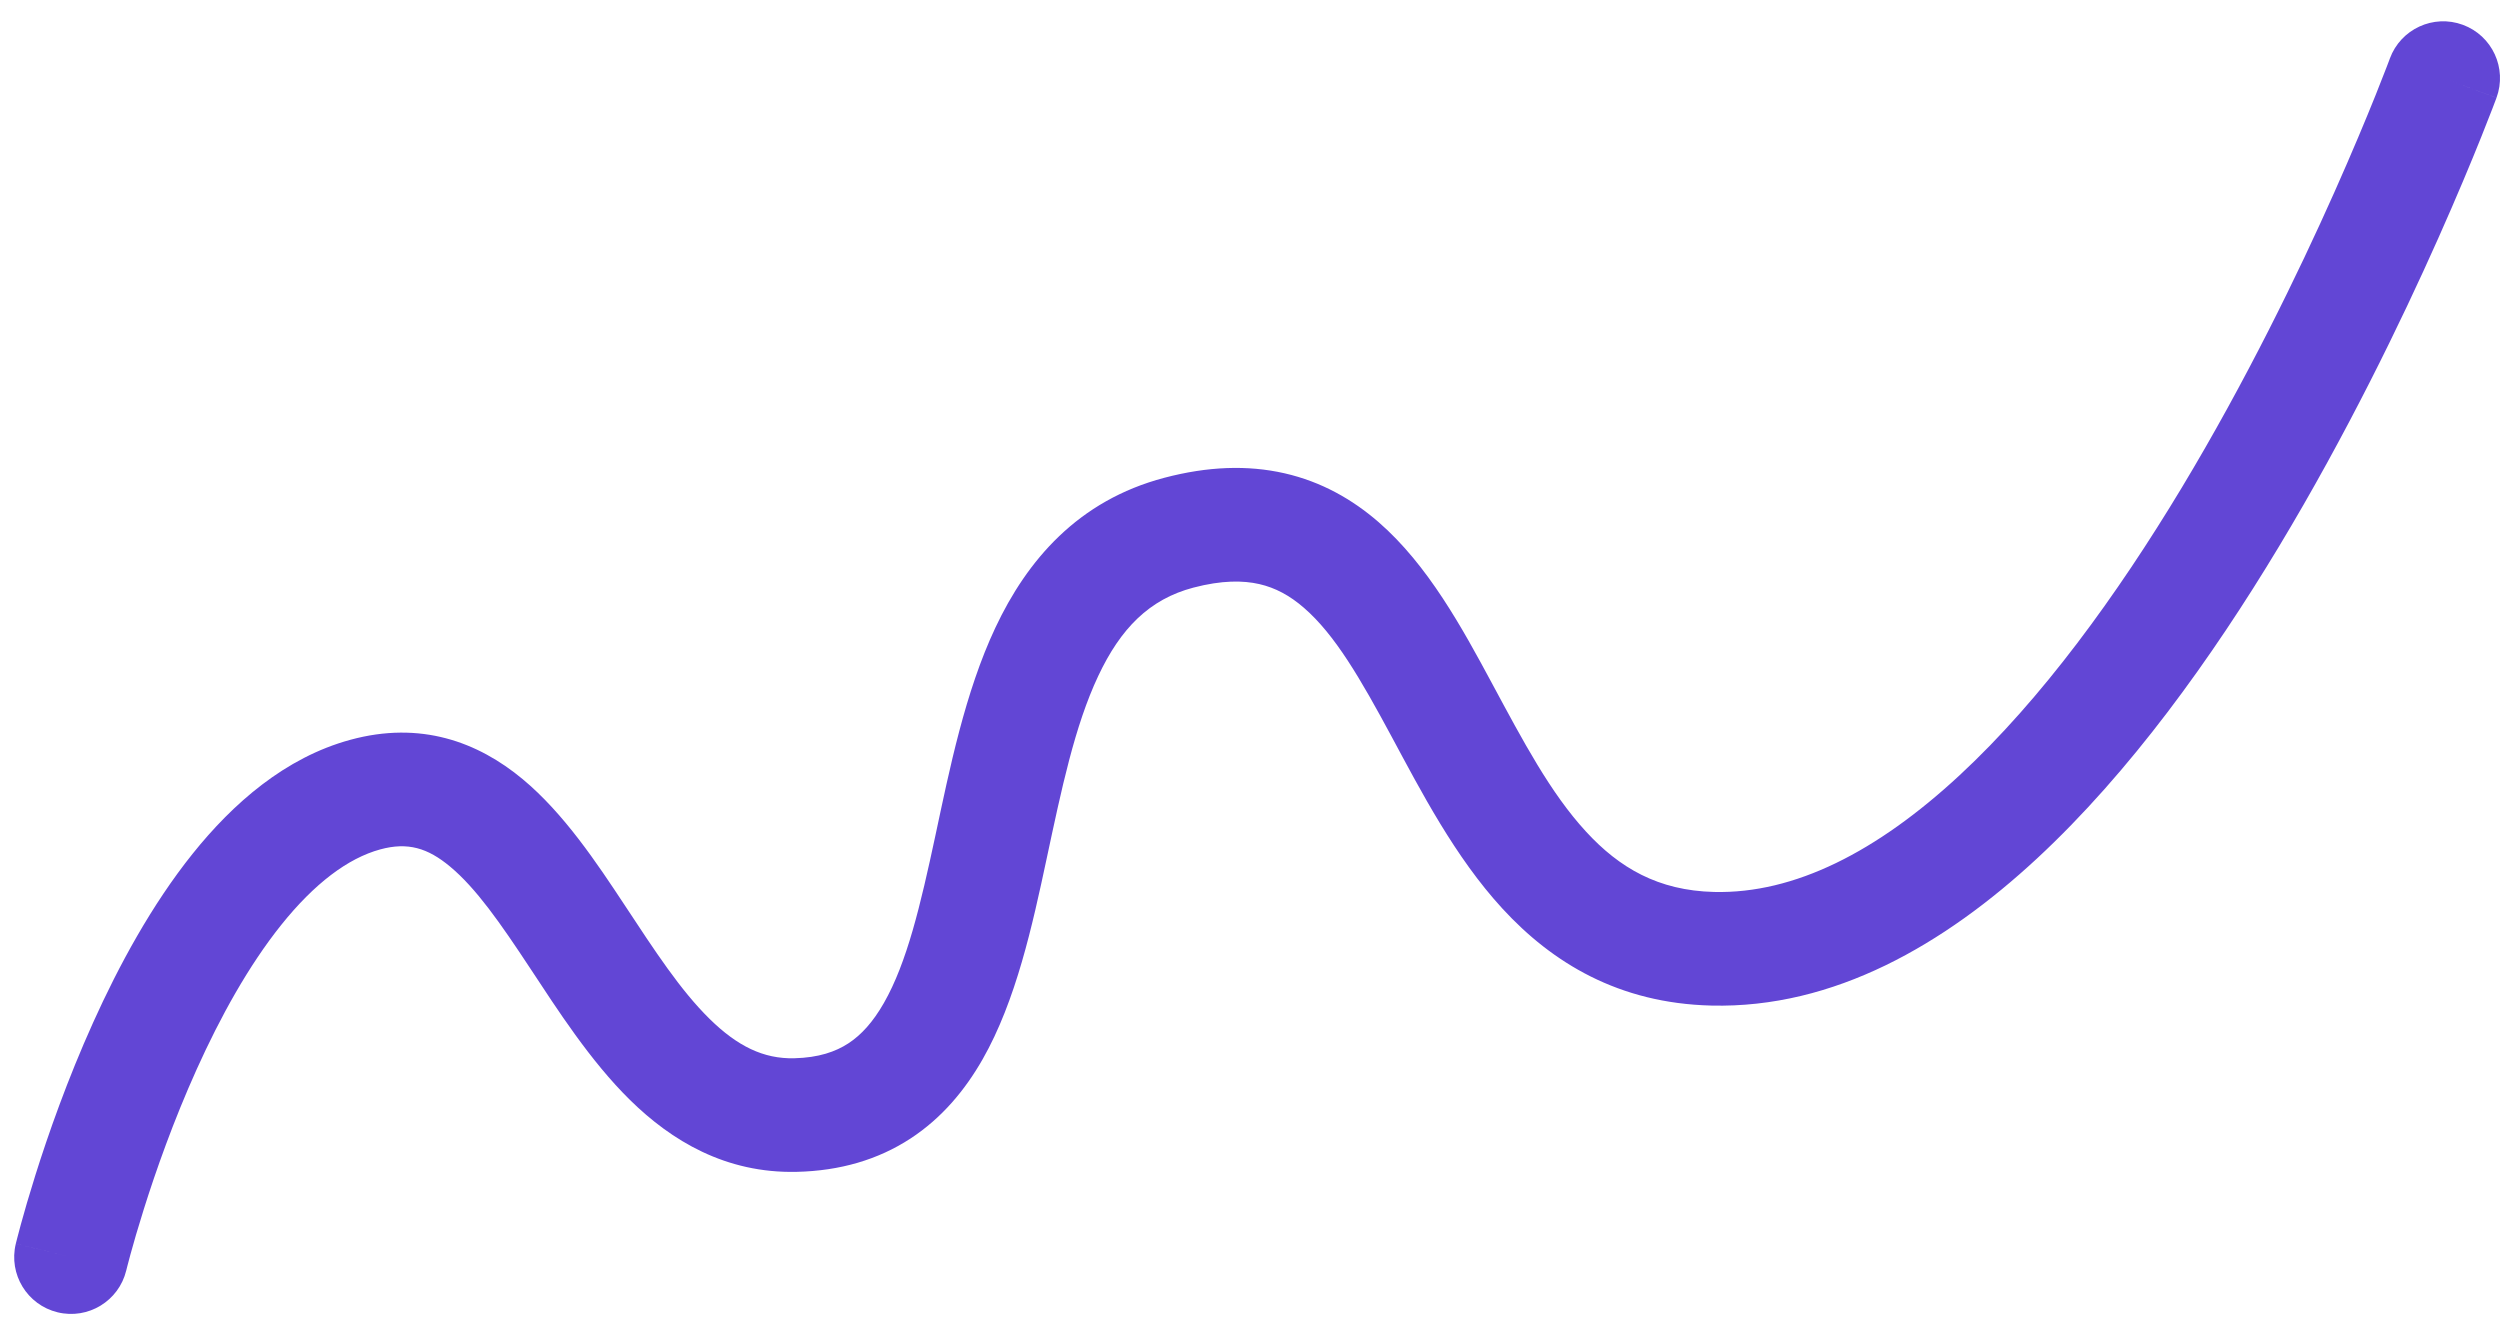 <svg width="88" height="47" viewBox="0 0 88 47" fill="none" xmlns="http://www.w3.org/2000/svg">
<path d="M0.556 43.78C0.296 44.853 0.956 45.934 2.03 46.194C3.103 46.454 4.184 45.794 4.444 44.72L0.556 43.78ZM12.858 27.97L13.384 29.899L12.858 27.97ZM28 39.25L28.046 41.249L28 39.25ZM41.5 18.75L40.992 16.816L41.5 18.75ZM60.286 33.397L60.237 35.396L60.286 33.397ZM87.877 3.441C88.258 2.404 87.728 1.255 86.691 0.873C85.654 0.492 84.505 1.023 84.123 2.059L87.877 3.441ZM2.5 44.25C4.444 44.72 4.444 44.721 4.444 44.721C4.444 44.721 4.444 44.721 4.444 44.721C4.444 44.721 4.444 44.721 4.444 44.721C4.444 44.72 4.444 44.719 4.445 44.716C4.446 44.712 4.448 44.703 4.451 44.692C4.457 44.669 4.466 44.633 4.478 44.585C4.503 44.489 4.541 44.343 4.592 44.155C4.695 43.779 4.851 43.233 5.06 42.57C5.478 41.24 6.102 39.46 6.925 37.636C7.753 35.8 8.752 33.989 9.901 32.555C11.065 31.102 12.243 30.211 13.384 29.899L12.332 26.041C10.037 26.666 8.201 28.279 6.779 30.054C5.341 31.849 4.181 33.991 3.279 35.991C2.371 38.002 1.694 39.94 1.244 41.37C1.019 42.087 0.848 42.681 0.734 43.1C0.677 43.309 0.633 43.475 0.604 43.59C0.589 43.648 0.577 43.693 0.57 43.725C0.566 43.741 0.562 43.754 0.56 43.763C0.559 43.767 0.558 43.771 0.558 43.774C0.557 43.775 0.557 43.776 0.557 43.777C0.557 43.778 0.556 43.779 0.556 43.779C0.556 43.779 0.556 43.78 2.5 44.25ZM13.384 29.899C14.356 29.634 15.057 29.85 15.841 30.502C16.755 31.262 17.605 32.481 18.653 34.07C19.626 35.544 20.775 37.342 22.177 38.72C23.636 40.153 25.541 41.307 28.046 41.249L27.954 37.251C26.876 37.276 25.957 36.826 24.98 35.867C23.947 34.852 23.049 33.468 21.992 31.866C21.011 30.38 19.848 28.631 18.398 27.426C16.817 26.112 14.801 25.367 12.332 26.041L13.384 29.899ZM28.046 41.249C29.572 41.214 30.907 40.82 32.042 40.081C33.163 39.35 33.978 38.356 34.589 37.285C35.765 35.223 36.341 32.569 36.838 30.244C37.368 27.768 37.827 25.56 38.657 23.796C39.445 22.122 40.454 21.093 42.008 20.684L40.992 16.816C37.937 17.619 36.15 19.731 35.038 22.093C33.968 24.365 33.423 27.089 32.927 29.407C32.398 31.877 31.926 33.88 31.114 35.303C30.731 35.975 30.316 36.431 29.859 36.729C29.415 37.018 28.821 37.23 27.954 37.251L28.046 41.249ZM42.008 20.684C43.014 20.42 43.757 20.43 44.325 20.559C44.889 20.688 45.398 20.96 45.901 21.397C46.992 22.343 47.885 23.885 48.987 25.933C50.013 27.838 51.213 30.165 52.885 31.982C54.641 33.891 56.98 35.316 60.237 35.396L60.335 31.397C58.367 31.349 57.002 30.549 55.829 29.274C54.571 27.907 53.616 26.093 52.509 24.037C51.48 22.125 50.265 19.887 48.523 18.376C47.609 17.583 46.521 16.957 45.212 16.659C43.908 16.362 42.503 16.418 40.992 16.816L42.008 20.684ZM60.237 35.396C64.563 35.502 68.444 33.24 71.698 30.223C74.974 27.185 77.854 23.166 80.22 19.237C82.596 15.292 84.506 11.35 85.82 8.402C86.478 6.926 86.99 5.693 87.338 4.826C87.512 4.393 87.645 4.05 87.736 3.814C87.781 3.696 87.816 3.605 87.839 3.542C87.851 3.511 87.86 3.486 87.866 3.469C87.869 3.461 87.872 3.454 87.874 3.45C87.875 3.447 87.875 3.445 87.876 3.444C87.876 3.443 87.876 3.442 87.876 3.442C87.877 3.441 87.877 3.441 86 2.75C84.123 2.059 84.123 2.059 84.123 2.059C84.123 2.059 84.123 2.059 84.123 2.059C84.123 2.059 84.123 2.06 84.122 2.062C84.121 2.064 84.119 2.069 84.117 2.075C84.112 2.088 84.105 2.108 84.095 2.136C84.074 2.19 84.043 2.273 84.001 2.382C83.917 2.6 83.792 2.923 83.626 3.336C83.294 4.163 82.802 5.349 82.167 6.773C80.895 9.627 79.058 13.412 76.794 17.173C74.519 20.95 71.865 24.613 68.978 27.289C66.07 29.986 63.161 31.466 60.335 31.397L60.237 35.396Z" fill="#6246D5"/>
</svg>
